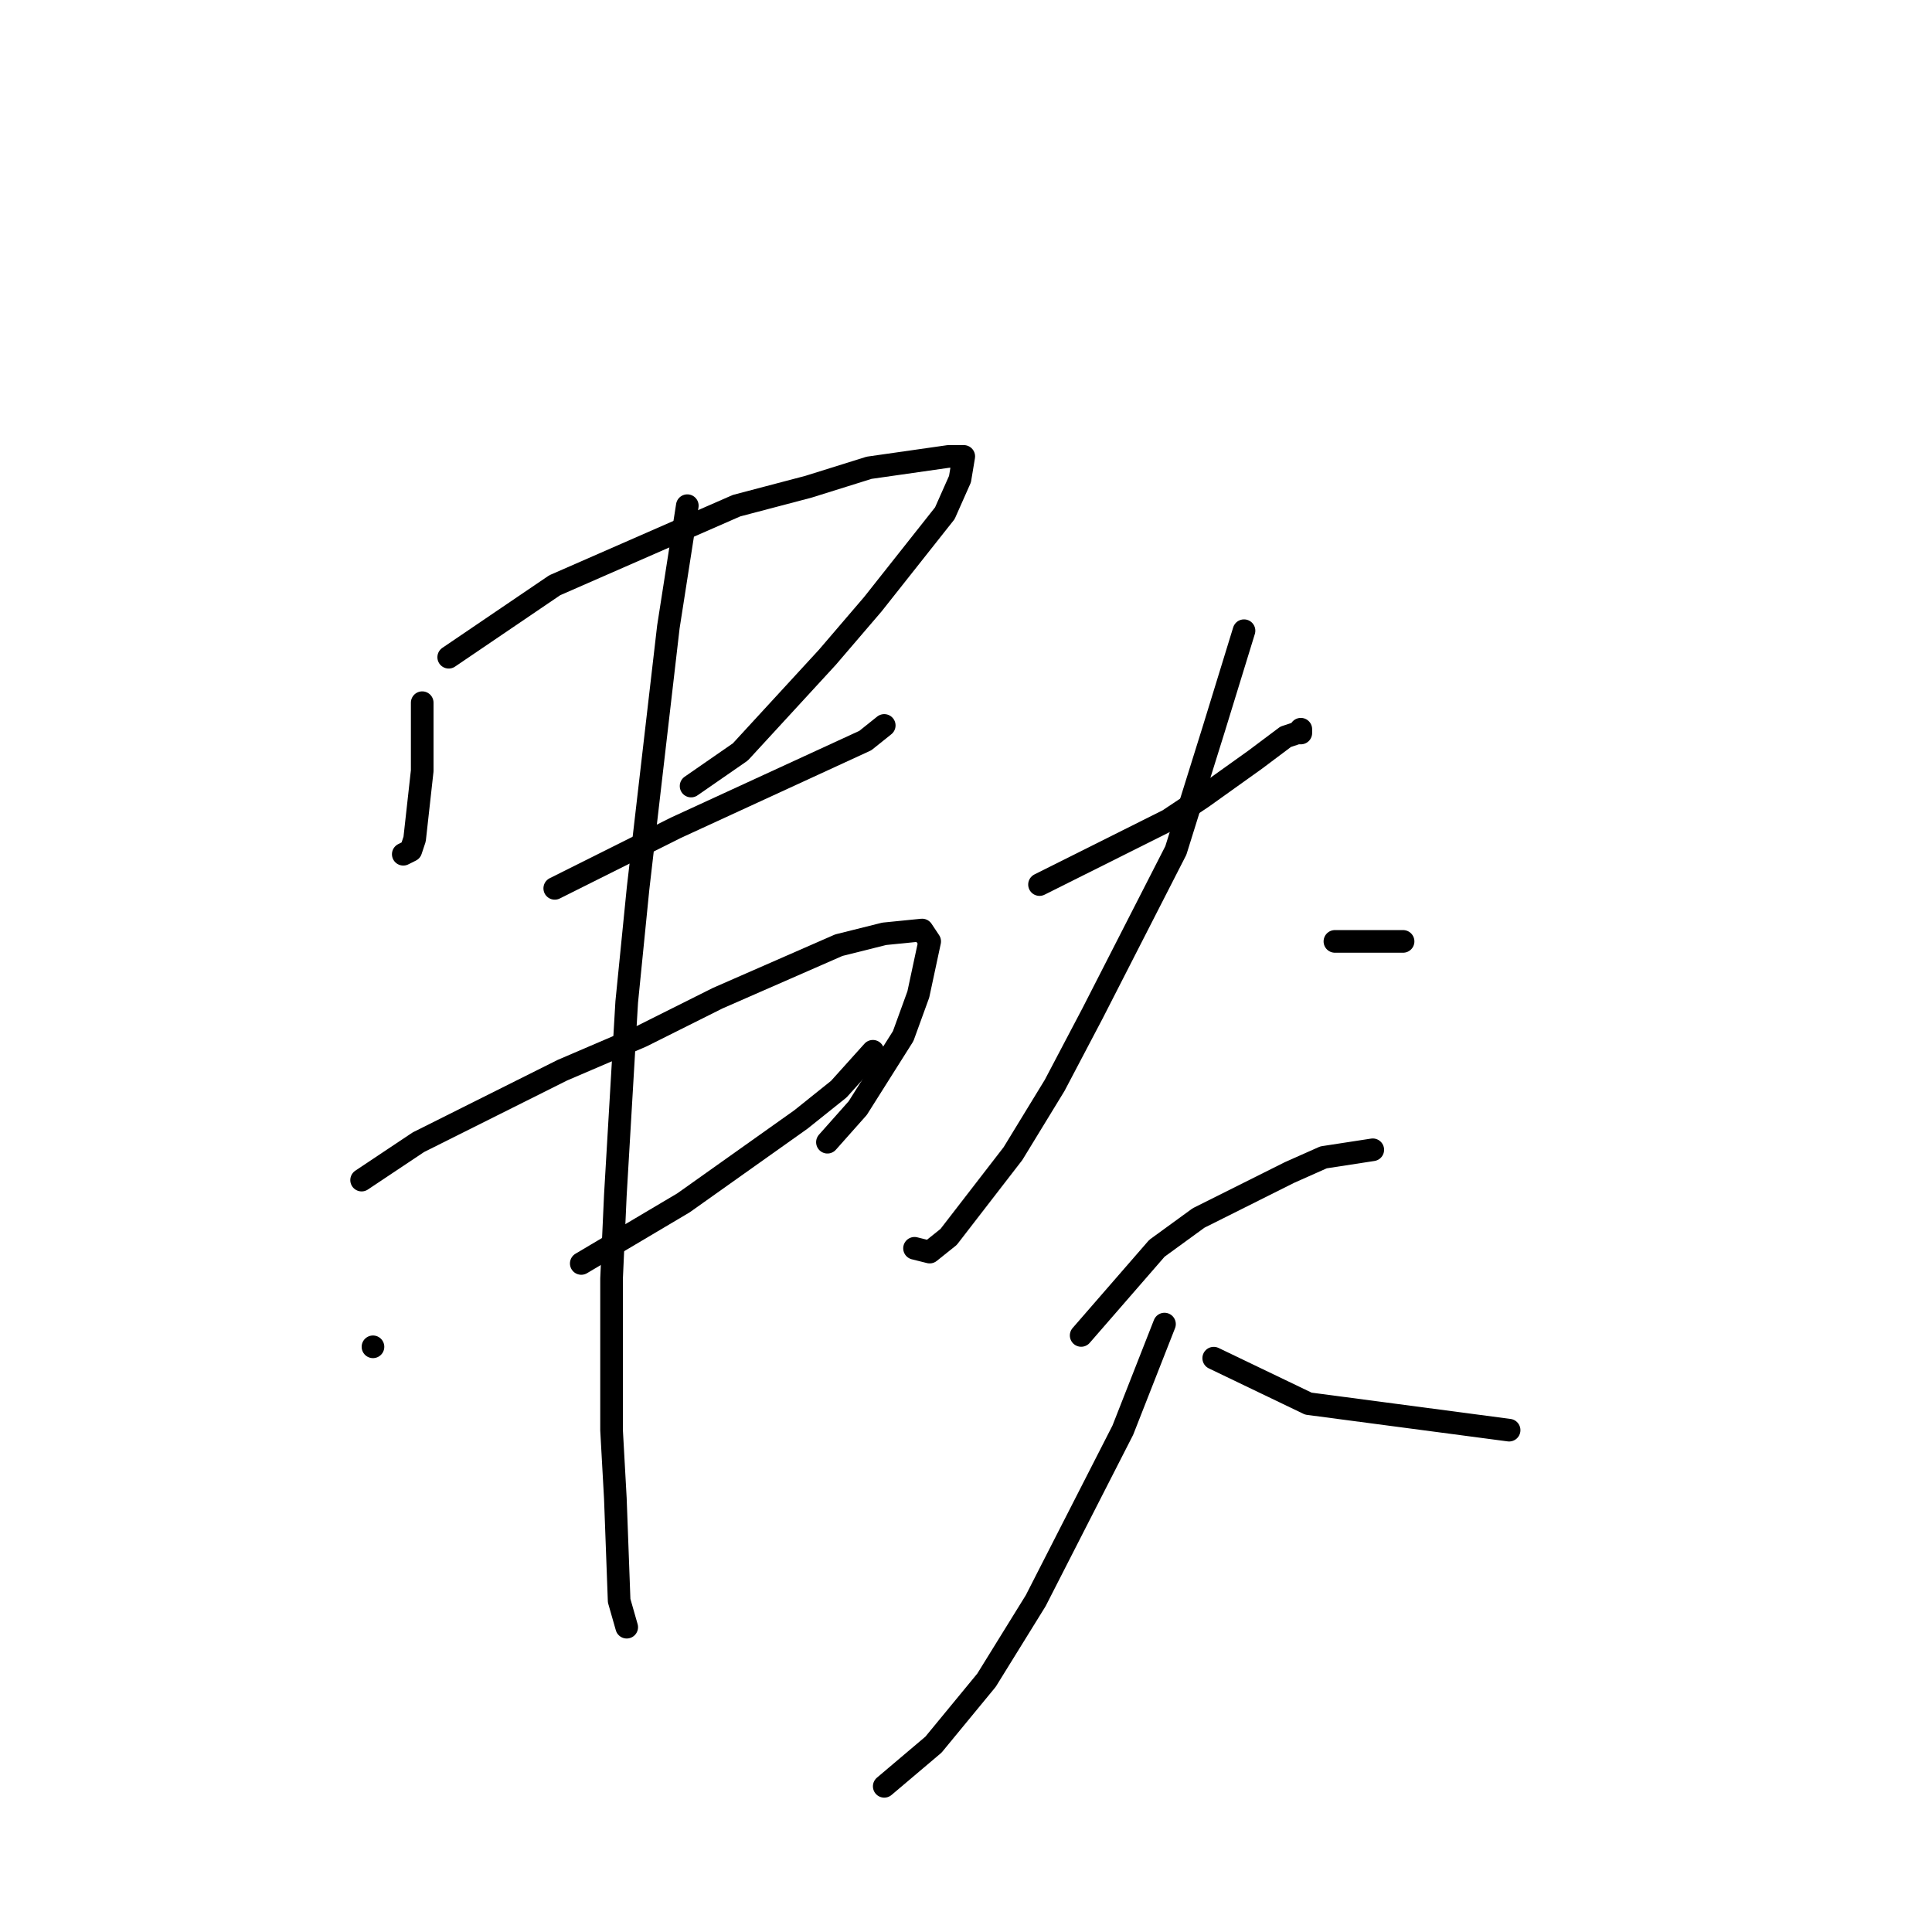 <?xml version="1.0" standalone="no"?>
    <svg width="256" height="256" xmlns="http://www.w3.org/2000/svg" version="1.1">
    <polyline stroke="black" stroke-width="3" stroke-linecap="round" fill="transparent" stroke-linejoin="round" points="55.945 93.11 55.945 102.147 54.941 111.184 54.439 112.69 53.436 113.192 53.436 113.192 " />
        <polyline stroke="black" stroke-width="3" stroke-linecap="round" fill="transparent" stroke-linejoin="round" points="59.457 87.086 73.508 77.547 97.595 67.004 107.13 64.494 115.159 61.983 125.697 60.477 127.704 60.477 127.202 63.489 125.195 68.008 115.661 80.057 109.639 87.086 98.097 99.637 91.573 104.155 91.573 104.155 " />
        <polyline stroke="black" stroke-width="3" stroke-linecap="round" fill="transparent" stroke-linejoin="round" points="73.508 117.711 89.566 109.678 114.657 98.131 117.166 96.123 117.166 96.123 " />
        <polyline stroke="black" stroke-width="3" stroke-linecap="round" fill="transparent" stroke-linejoin="round" points="49.421 178.459 49.421 178.459 " />
        <polyline stroke="black" stroke-width="3" stroke-linecap="round" fill="transparent" stroke-linejoin="round" points="47.916 156.369 55.443 151.348 74.512 141.809 85.05 137.291 95.086 132.27 111.144 125.242 117.166 123.735 122.184 123.233 123.188 124.74 121.682 131.768 119.675 137.291 113.653 146.83 109.639 151.348 109.639 151.348 " />
        <polyline stroke="black" stroke-width="3" stroke-linecap="round" fill="transparent" stroke-linejoin="round" points="77.021 167.414 90.57 159.381 106.126 148.336 111.144 144.319 115.661 139.299 115.661 139.299 " />
        <polyline stroke="black" stroke-width="3" stroke-linecap="round" fill="transparent" stroke-linejoin="round" points="91.072 67.004 88.563 83.069 84.548 117.711 83.043 132.772 81.537 158.377 81.035 169.422 81.035 189.504 81.537 198.541 82.039 212.096 83.043 215.611 83.043 215.611 " />
        <polyline stroke="black" stroke-width="3" stroke-linecap="round" fill="transparent" stroke-linejoin="round" points="137.74 117.209 154.802 108.674 159.318 105.662 166.344 100.641 170.358 97.629 171.864 97.127 172.366 97.127 172.366 96.625 172.366 96.625 172.366 96.625 " />
        <polyline stroke="black" stroke-width="3" stroke-linecap="round" fill="transparent" stroke-linejoin="round" points="164.838 83.571 160.824 96.625 155.806 112.69 144.766 134.278 139.748 143.817 134.228 152.854 125.697 163.899 123.188 165.908 121.18 165.406 121.18 165.406 " />
        <polyline stroke="black" stroke-width="3" stroke-linecap="round" fill="transparent" stroke-linejoin="round" points="176.882 124.74 182.402 124.74 185.915 124.74 185.915 124.74 " />
        <polyline stroke="black" stroke-width="3" stroke-linecap="round" fill="transparent" stroke-linejoin="round" points="143.26 176.953 153.297 165.406 158.817 161.389 170.86 155.365 175.376 153.356 181.9 152.352 181.9 152.352 " />
        <polyline stroke="black" stroke-width="3" stroke-linecap="round" fill="transparent" stroke-linejoin="round" points="154.3 175.447 148.78 189.504 137.239 212.096 130.715 222.639 123.69 231.174 117.166 236.697 117.166 236.697 " />
        <polyline stroke="black" stroke-width="3" stroke-linecap="round" fill="transparent" stroke-linejoin="round" points="160.824 179.965 173.369 185.99 199.965 189.504 199.965 189.504 " />
        </svg>